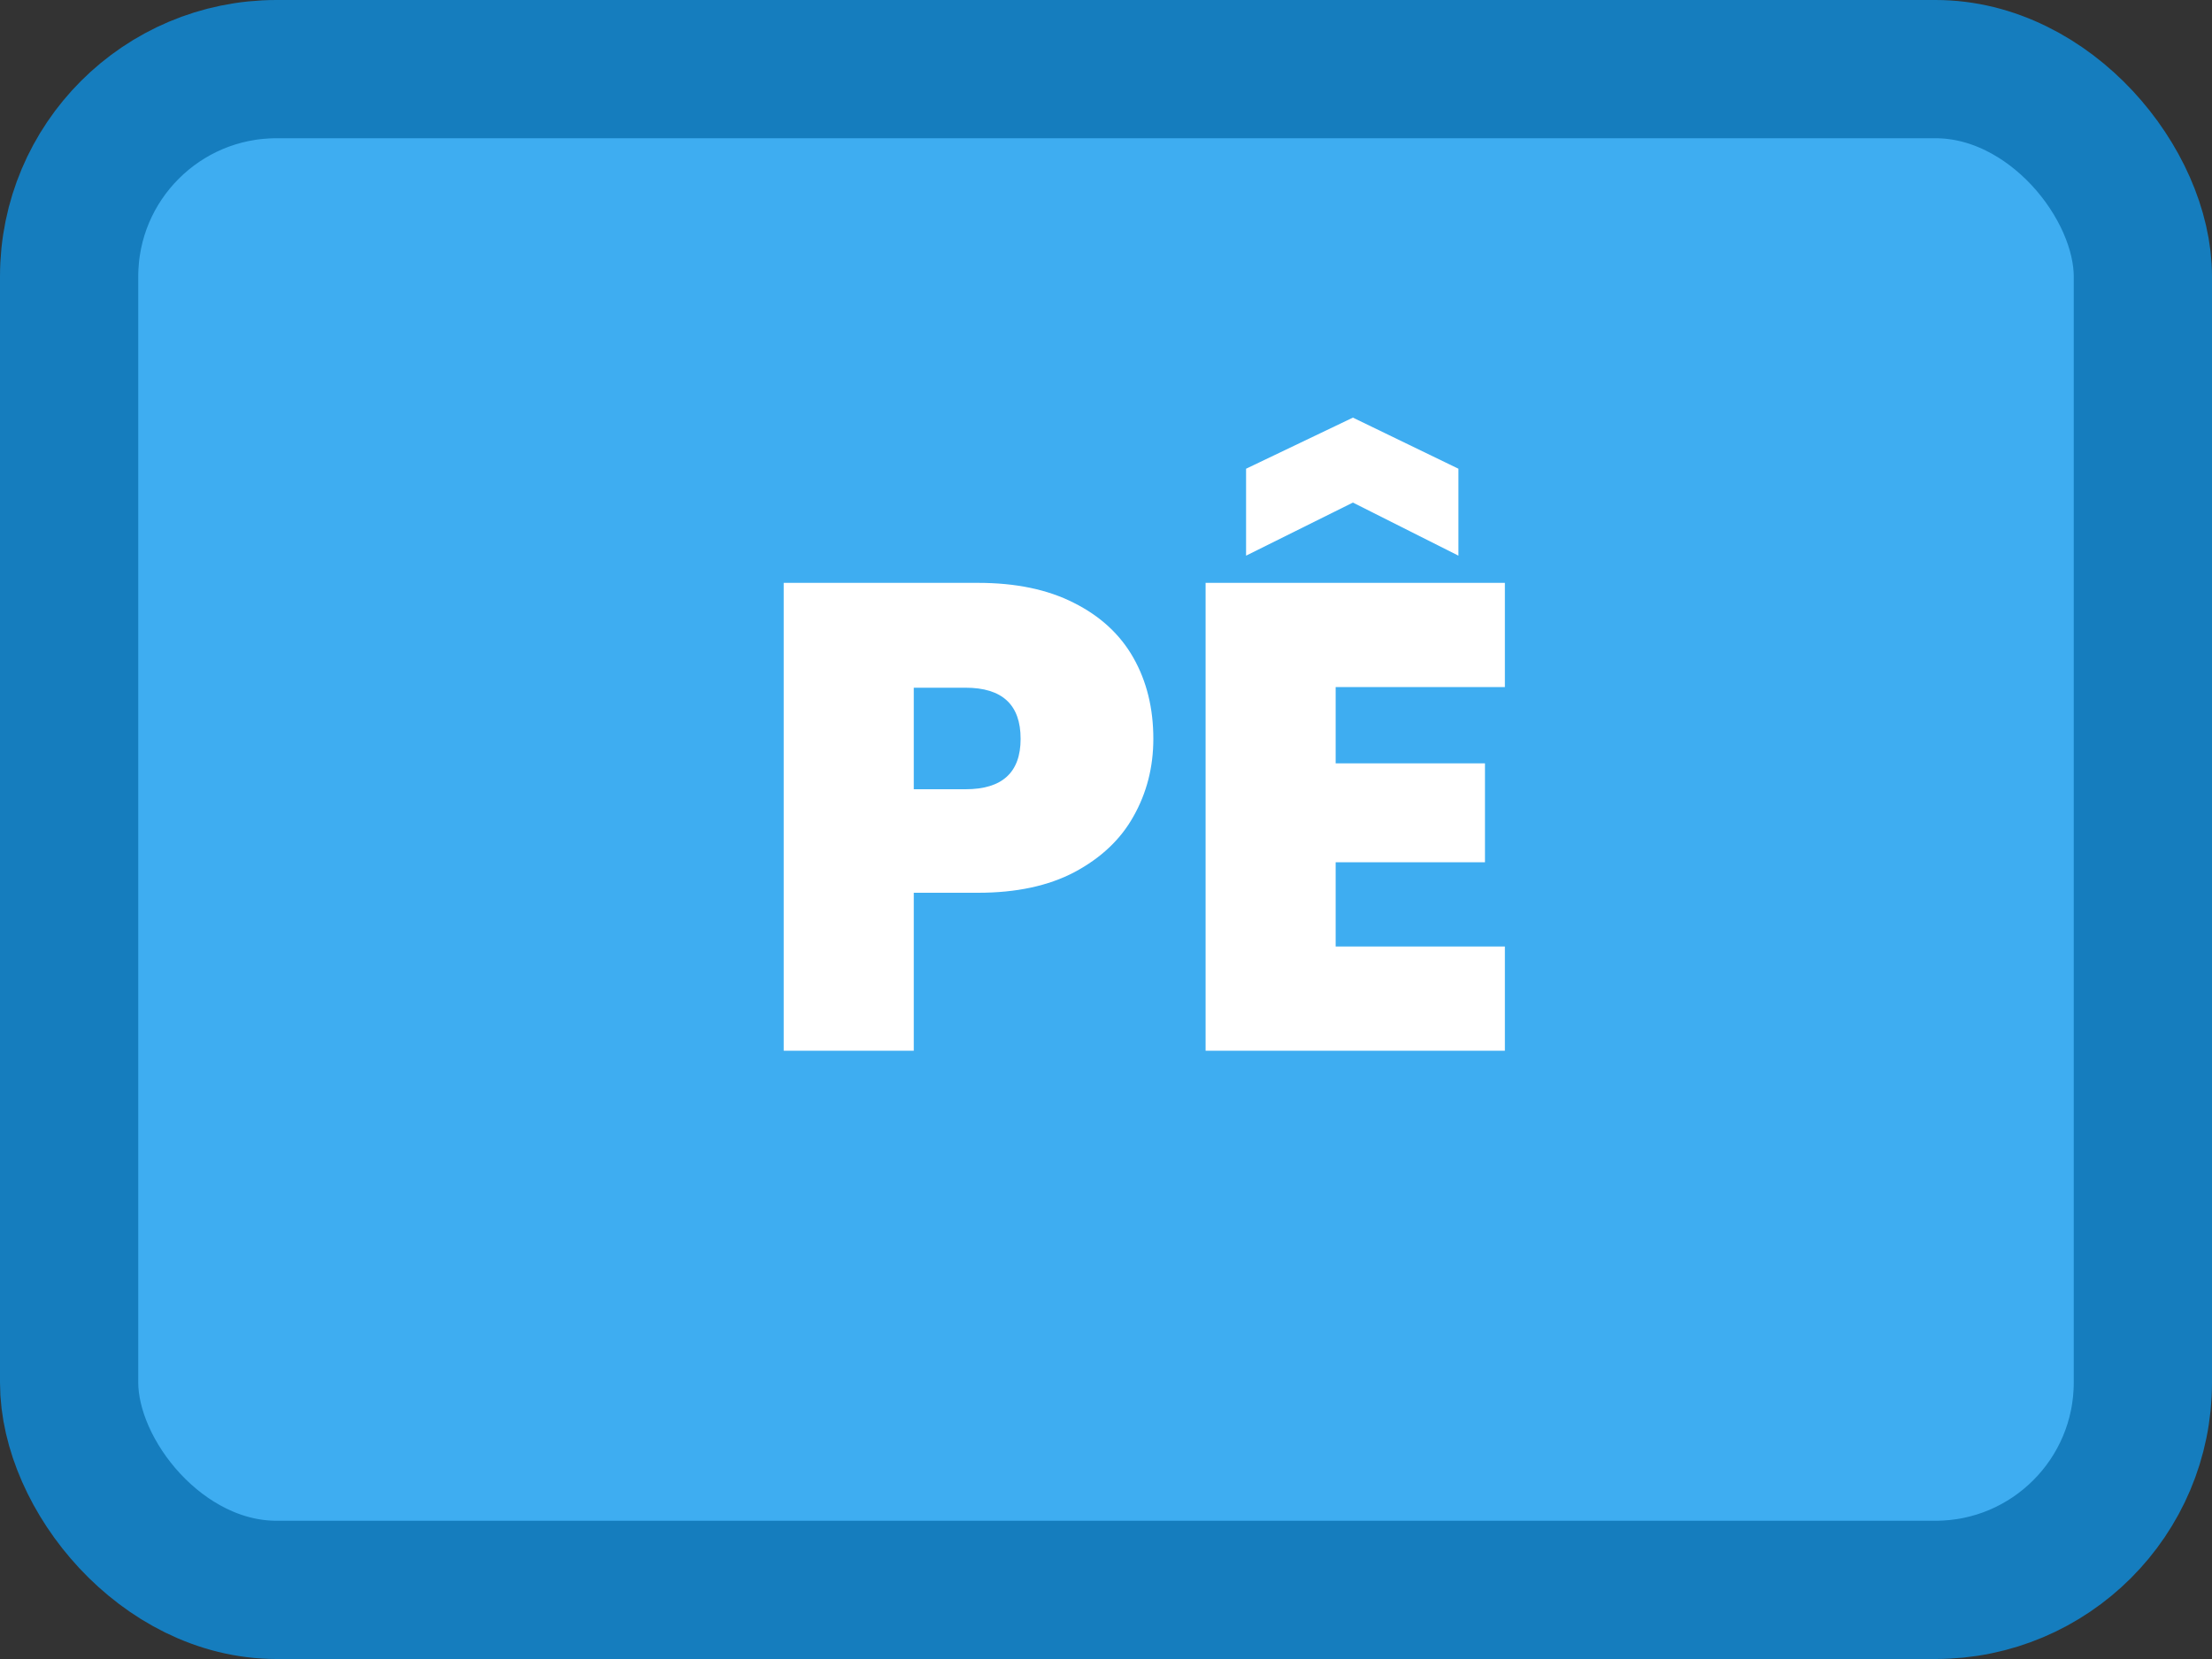 <svg width="80" height="60" viewBox="0 0 80 60" fill="none" xmlns="http://www.w3.org/2000/svg">
<rect x="0" y="0" width="80" height="60" fill="#333333" stroke="none"/>
<rect x="2.5" y="2.5" width="75" height="55" rx="7.5" fill="#3EADF1" stroke="#157DBE" stroke-width="5"/>
<path d="M41.712 26.72C41.712 27.744 41.472 28.68 40.992 29.528C40.528 30.36 39.816 31.032 38.856 31.544C37.912 32.04 36.752 32.288 35.376 32.288H33.048V38H28.344V21.08H35.376C36.736 21.08 37.888 21.32 38.832 21.8C39.792 22.28 40.512 22.944 40.992 23.792C41.472 24.64 41.712 25.616 41.712 26.72ZM34.92 28.544C36.248 28.544 36.912 27.936 36.912 26.72C36.912 25.488 36.248 24.872 34.92 24.872H33.048V28.544H34.92ZM48.306 24.848V27.608H53.706V31.184H48.306V34.232H54.426V38H43.602V21.08H54.426V24.848H48.306ZM48.93 18.176L45.066 20.096V16.952L48.93 15.104L52.746 16.952V20.096L48.93 18.176Z" fill="white"/>
</svg>
